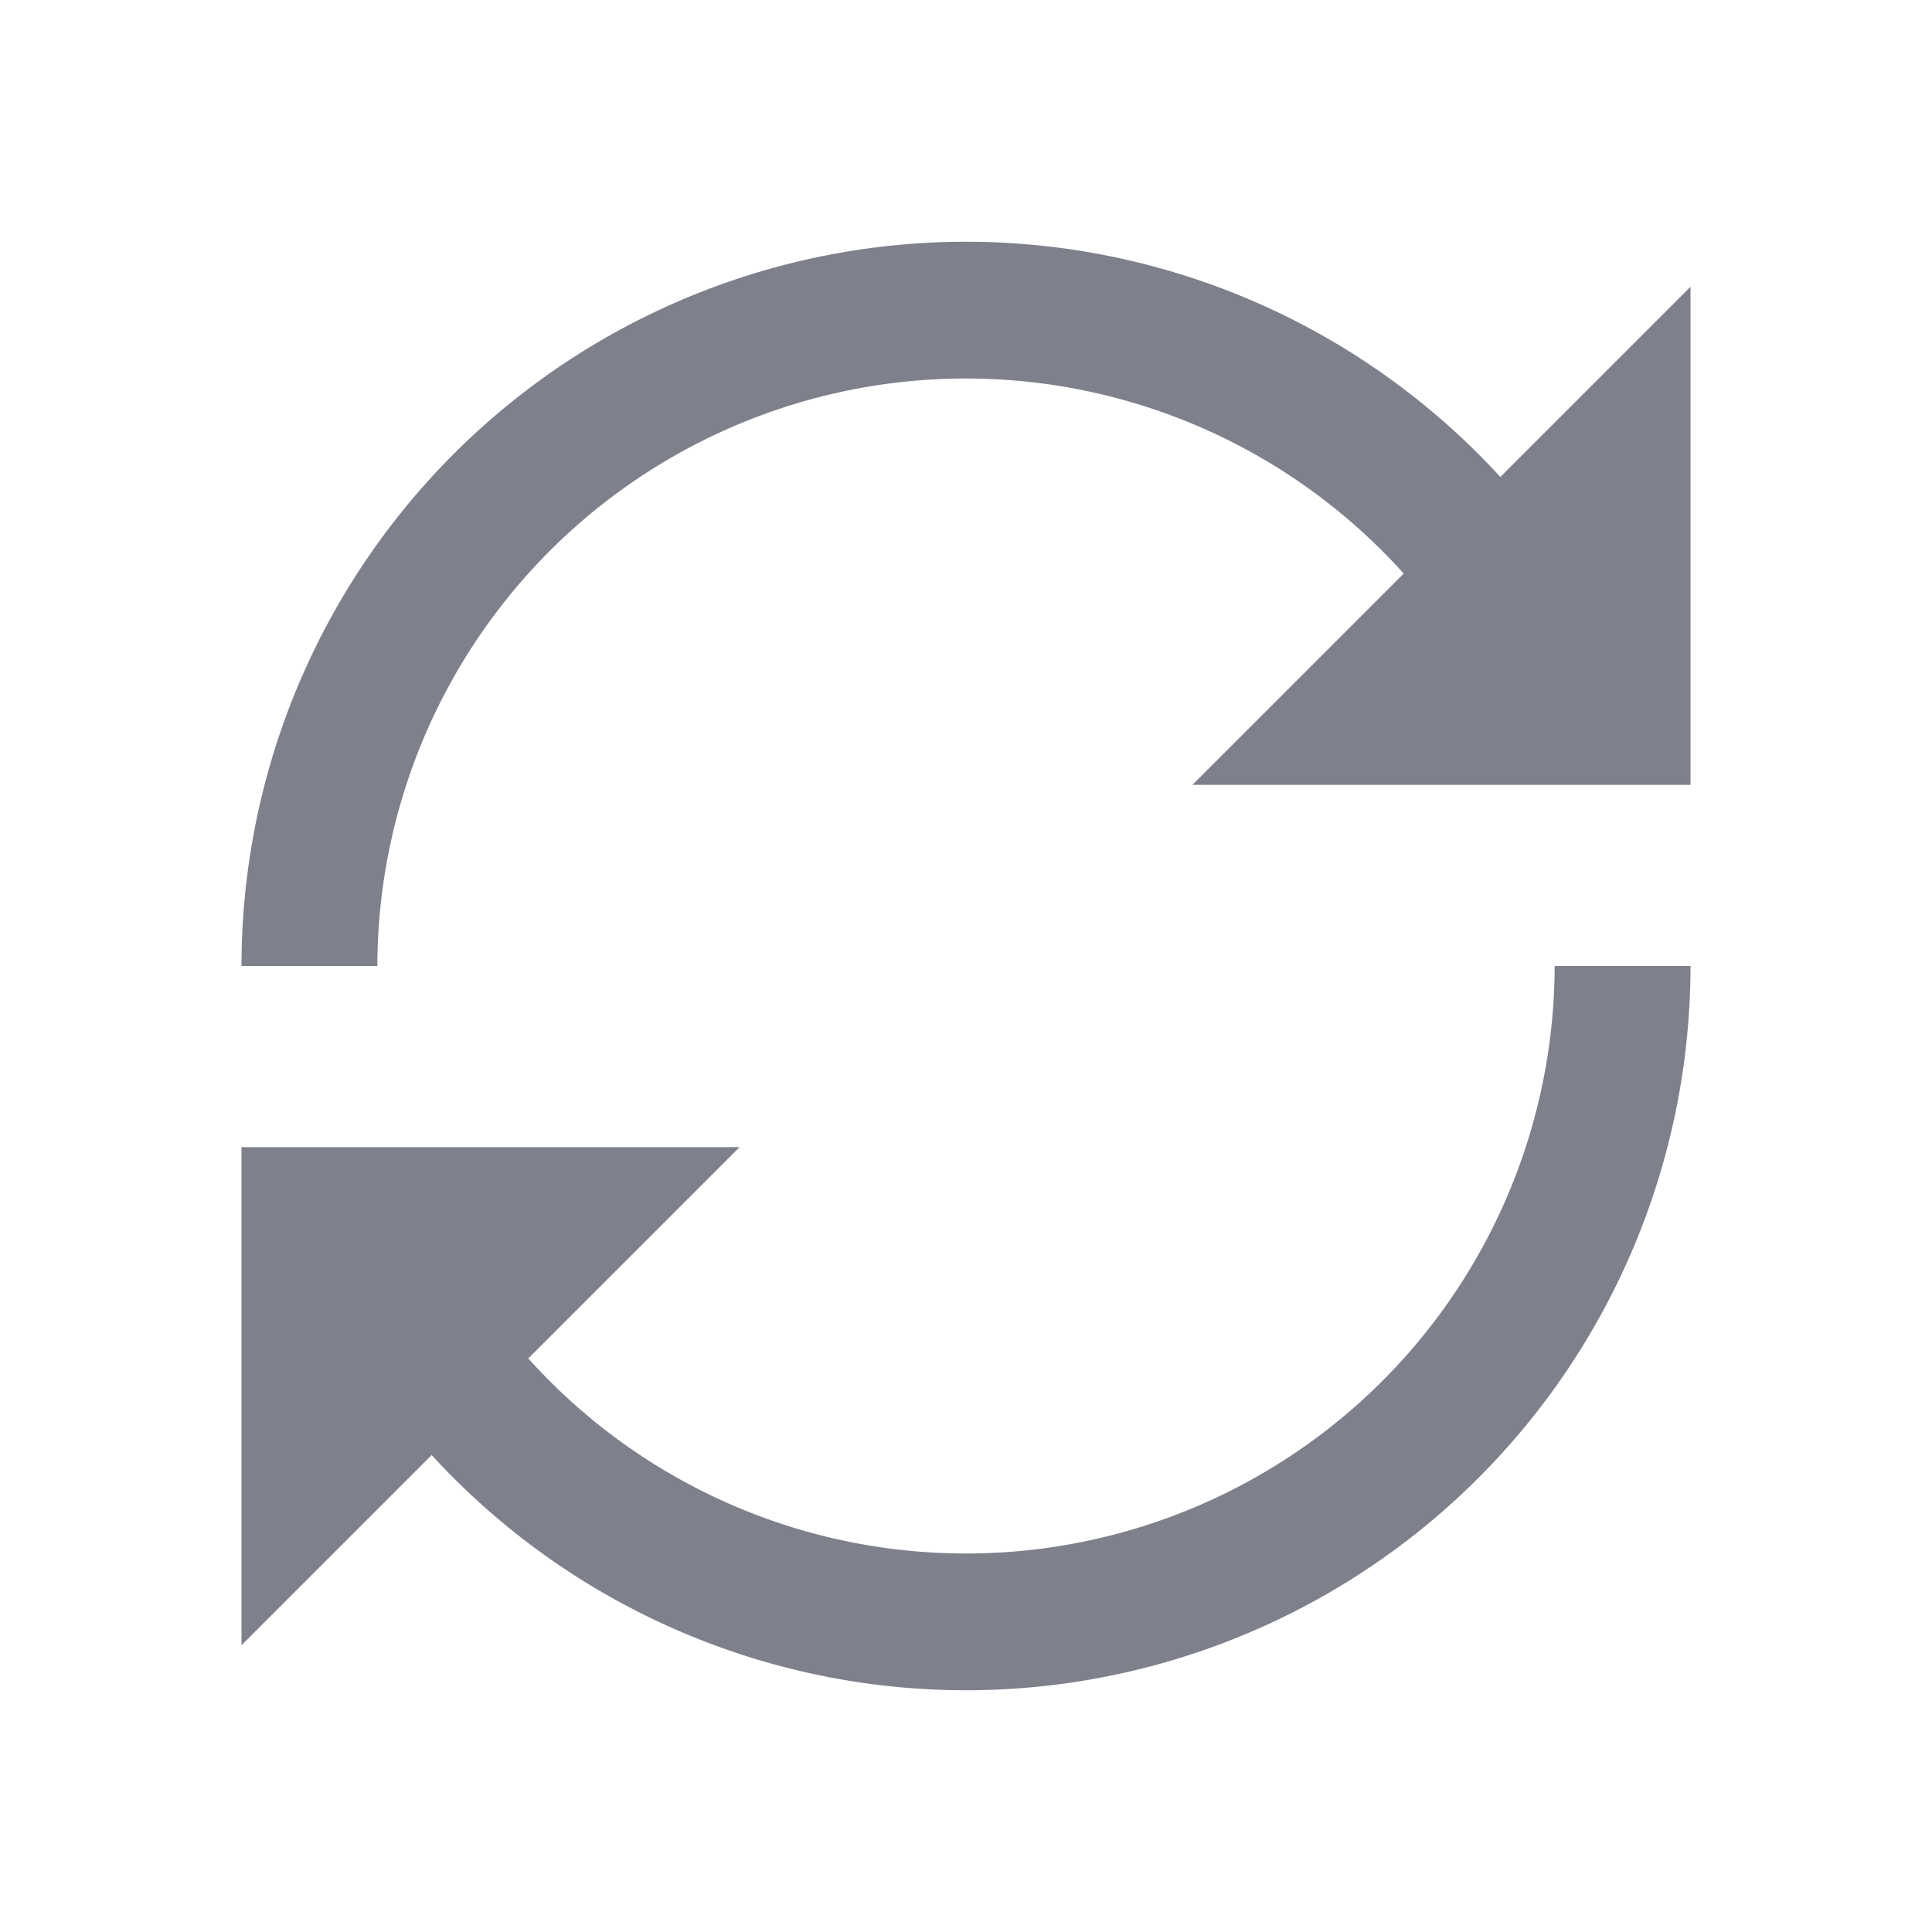 <svg id="layer_1" data-name="layer 1" xmlns="http://www.w3.org/2000/svg" viewBox="0 0 64 64"><defs><style>.cls-1{fill:#7e808c;}</style></defs><title>sync</title><path class="cls-1" d="M49.7,15.8A24,24,0,0,0,8,32h4.5a19.5,19.5,0,0,1,34-13l-7,7H56V9.5l-6.3,6.3Z"/><path class="cls-1" d="M51.5,32a19.5,19.5,0,0,1-34,13l7-7H8V54.5l6.3-6.3A24,24,0,0,0,56,32Z"/></svg>